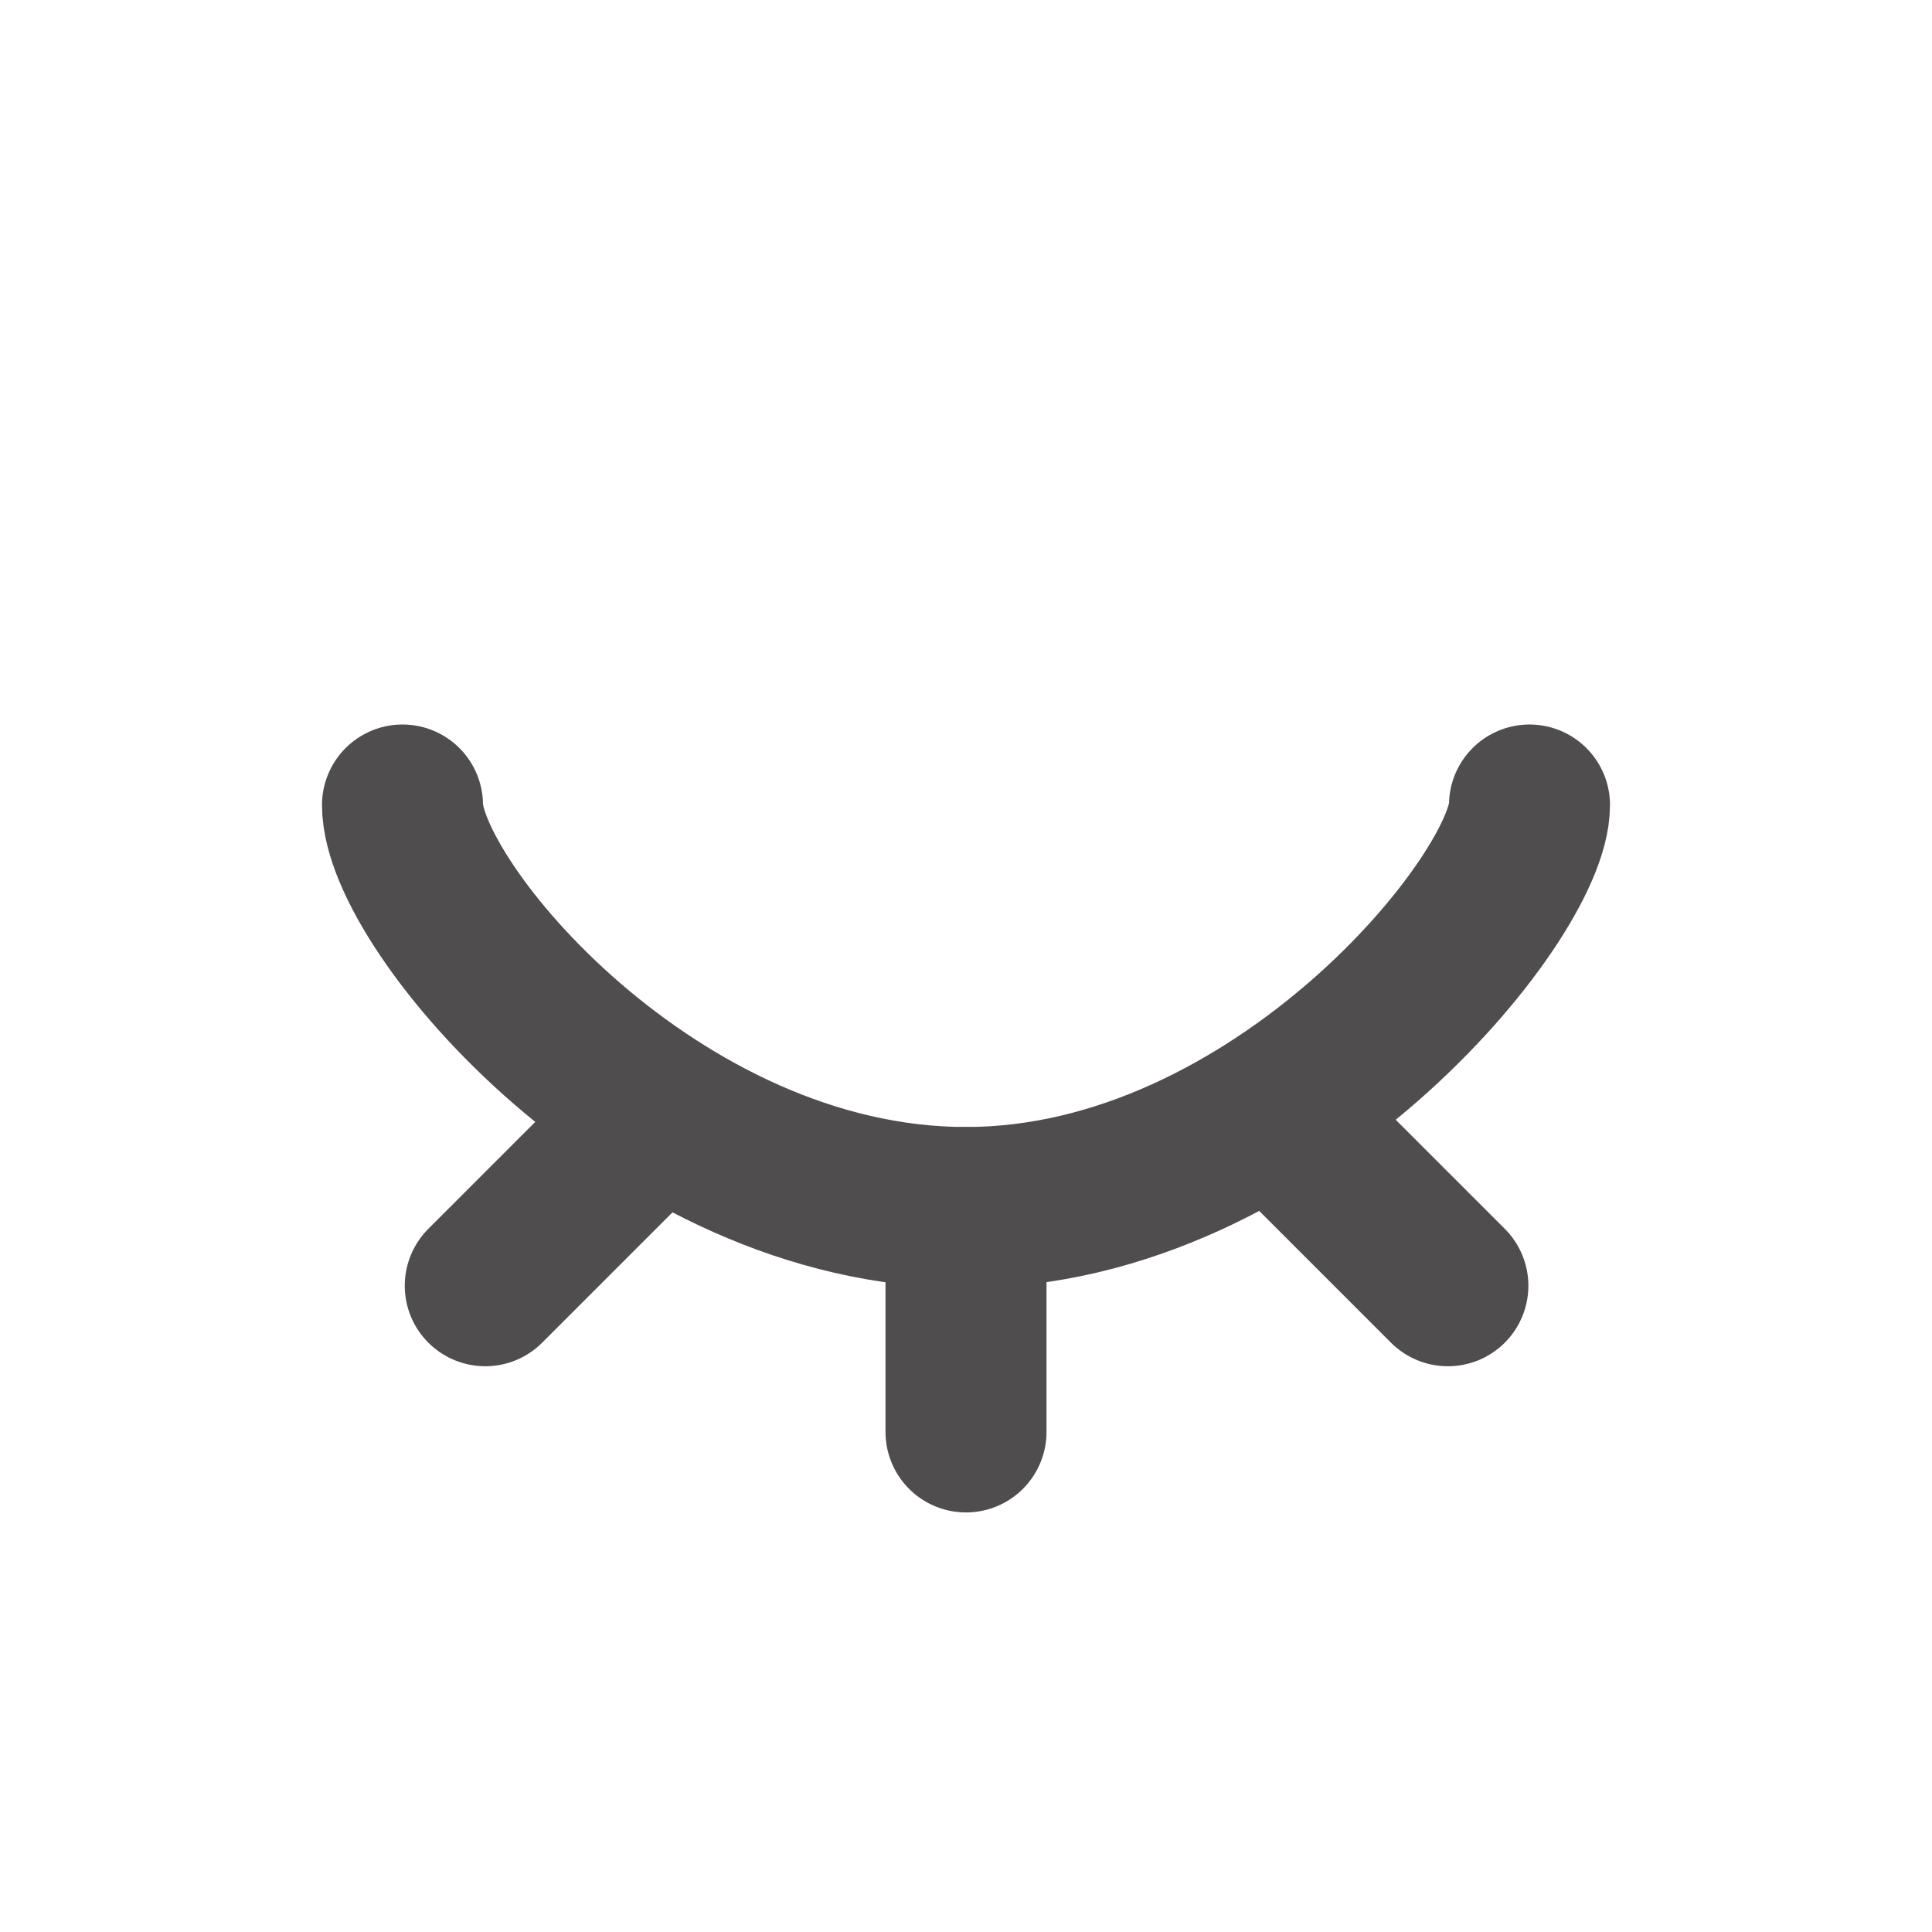 <svg width="24" height="24" viewBox="0 0 24 24" fill="none" xmlns="http://www.w3.org/2000/svg">
<path d="M5 10C5 11.25 8.134 15 12 15C15.866 15 19 11.144 19 10" stroke="#4F4D4D" stroke-width="2" stroke-linecap="round" stroke-linejoin="round"/>
<path d="M12 15V17.788" stroke="#4F4D4D" stroke-width="2" stroke-linecap="round"/>
<path d="M8 14L6.028 15.972" stroke="#4F4D4D" stroke-width="2" stroke-linecap="round"/>
<path d="M16.014 14L17.986 15.972" stroke="#4F4D4D" stroke-width="2" stroke-linecap="round"/>
</svg>

